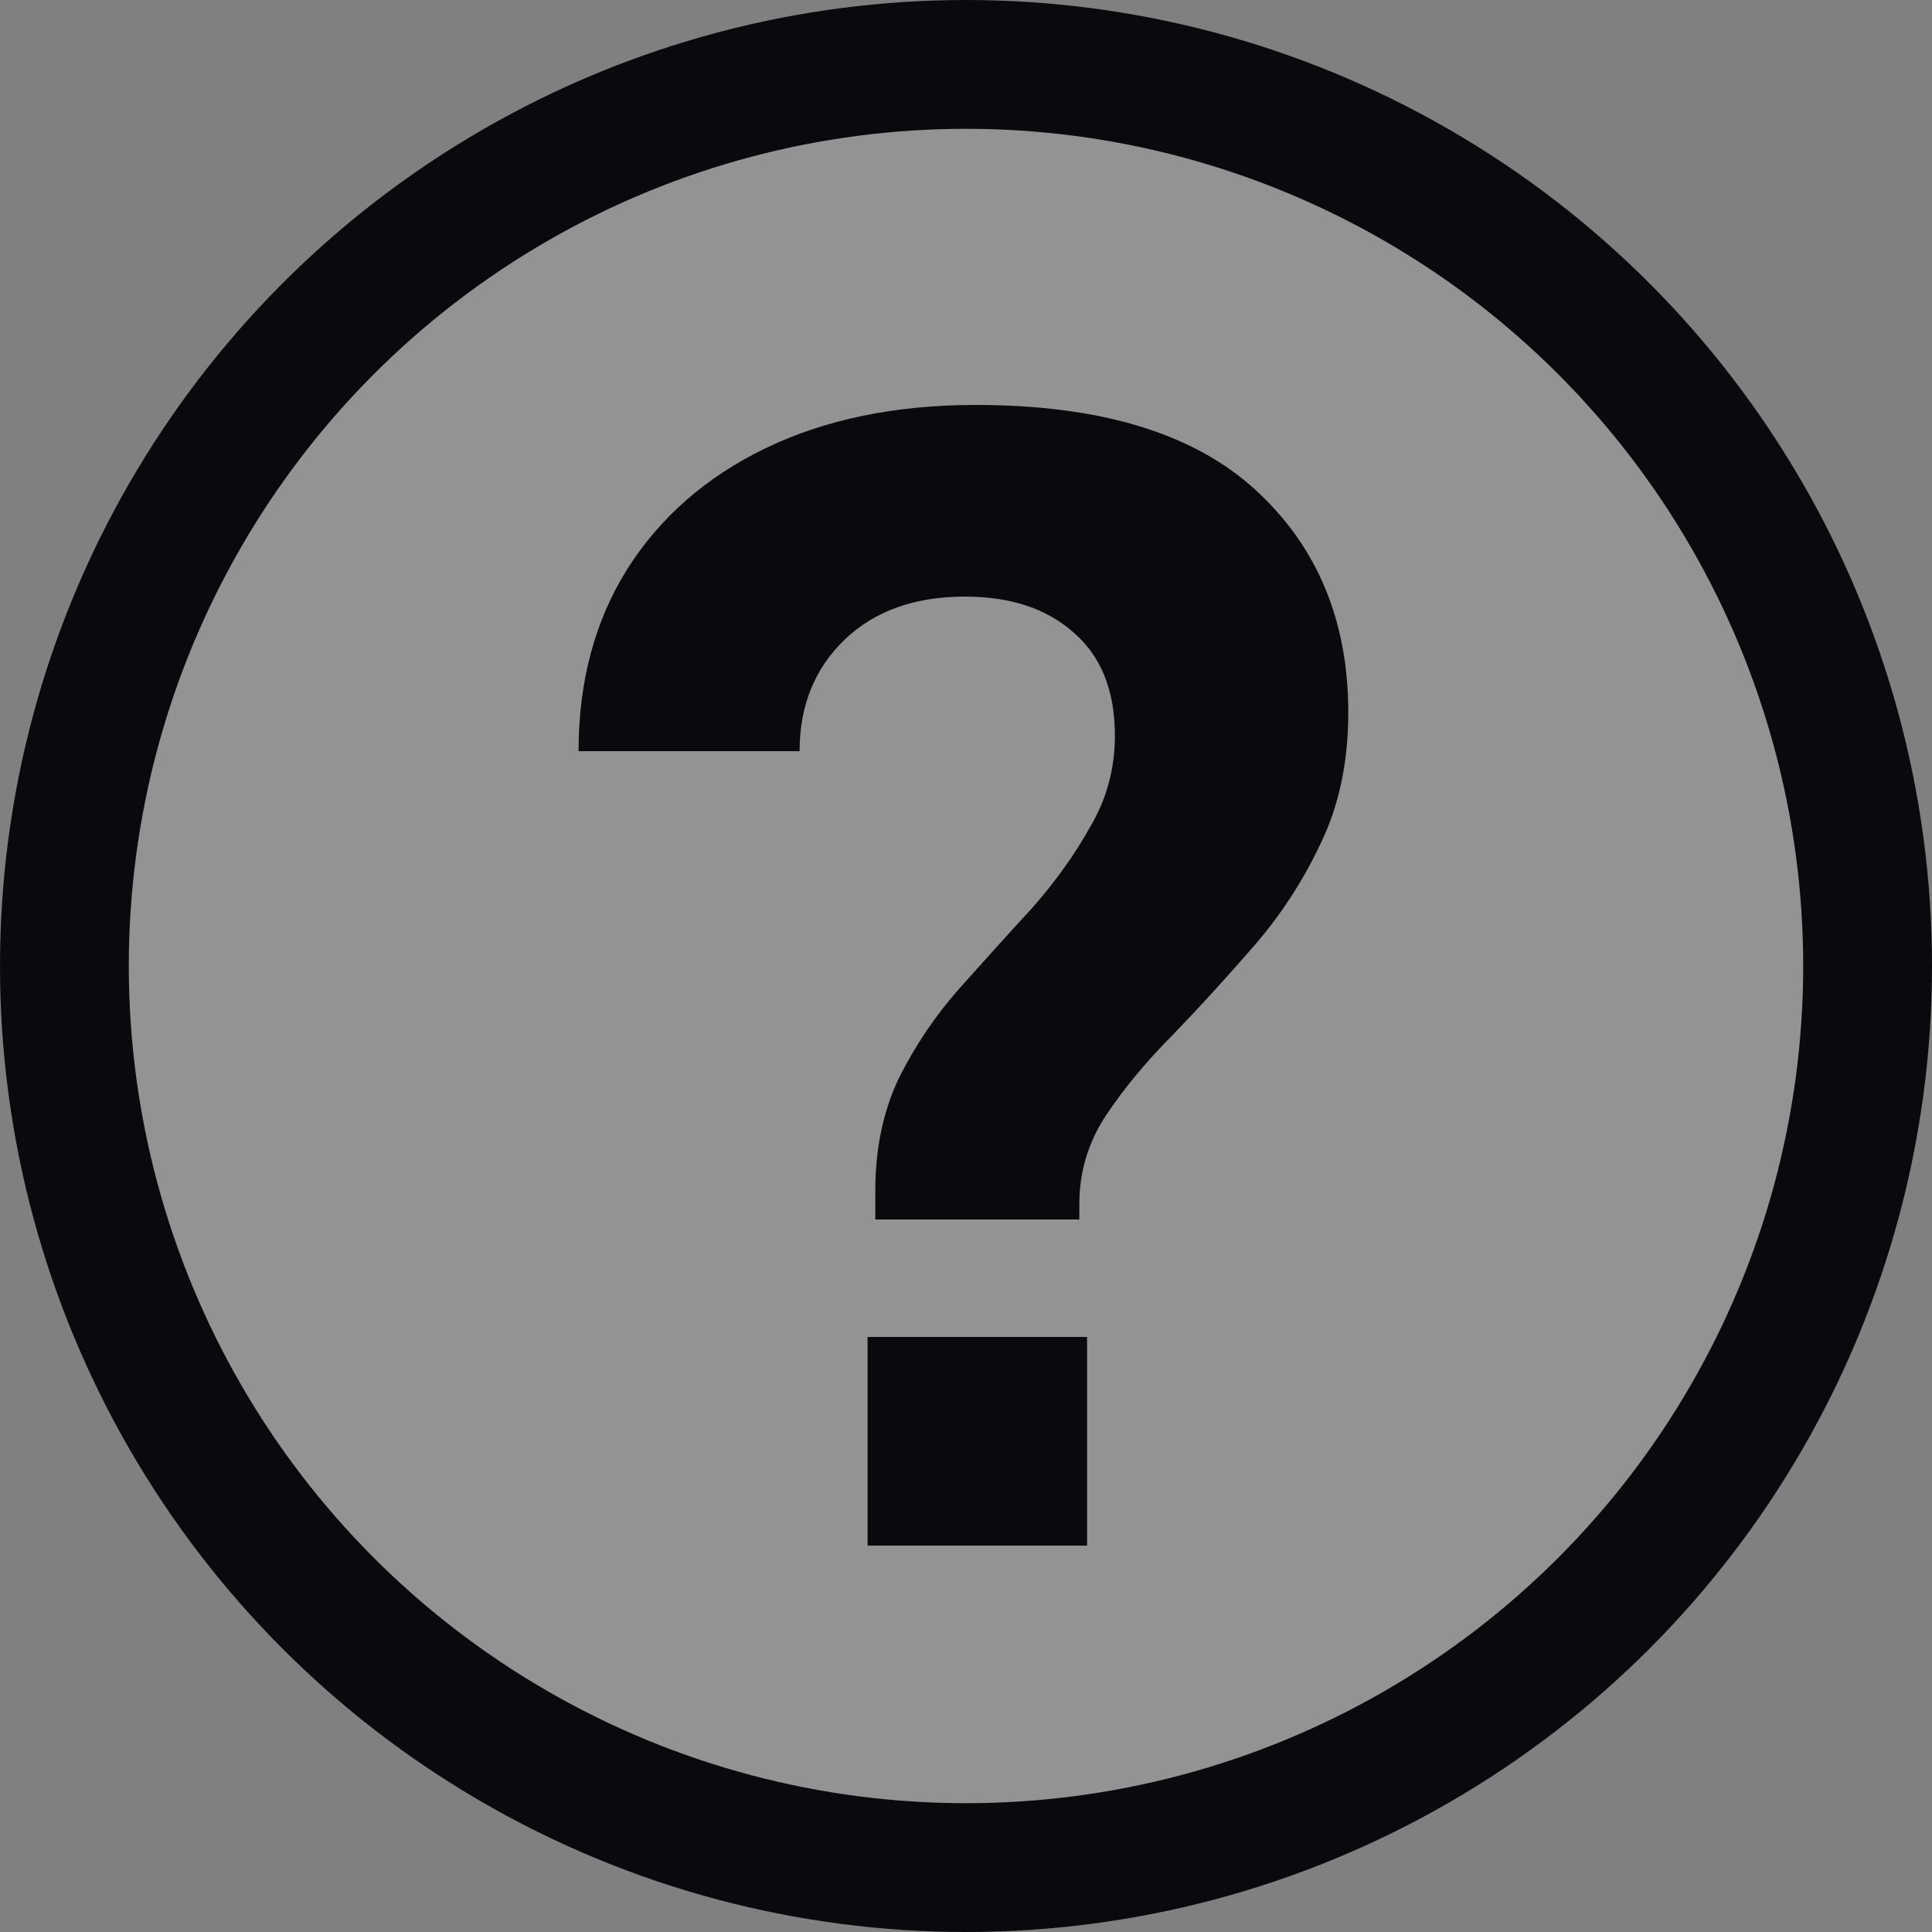 <svg width="15" height="15" viewBox="0 0 15 15" fill="none" xmlns="http://www.w3.org/2000/svg">
<rect x="0" y="0" width="15" height="15" fill="#808080" stroke="none"/>
<circle cx="7.5" cy="7.5" r="7" fill="white" fill-opacity="0.15" stroke="#0A090D"/>
<path d="M6.796 9.468V9.24C6.796 8.92 6.856 8.632 6.976 8.376C7.104 8.12 7.26 7.888 7.444 7.68C7.636 7.464 7.824 7.256 8.008 7.056C8.192 6.848 8.344 6.636 8.464 6.42C8.592 6.204 8.656 5.968 8.656 5.712C8.656 5.36 8.548 5.092 8.332 4.908C8.124 4.724 7.844 4.632 7.492 4.632C7.1 4.632 6.788 4.744 6.556 4.968C6.324 5.192 6.208 5.48 6.208 5.832H4.492C4.492 5.296 4.616 4.828 4.864 4.428C5.12 4.02 5.48 3.704 5.944 3.48C6.408 3.256 6.952 3.144 7.576 3.144C8.544 3.144 9.268 3.364 9.748 3.804C10.228 4.244 10.468 4.82 10.468 5.532C10.468 5.916 10.396 6.256 10.252 6.552C10.116 6.84 9.944 7.104 9.736 7.344C9.528 7.584 9.32 7.812 9.112 8.028C8.904 8.236 8.728 8.448 8.584 8.664C8.448 8.872 8.38 9.1 8.38 9.348V9.468H6.796ZM6.736 12V10.38H8.44V12H6.736Z" fill="#0A090D"/>
</svg>
